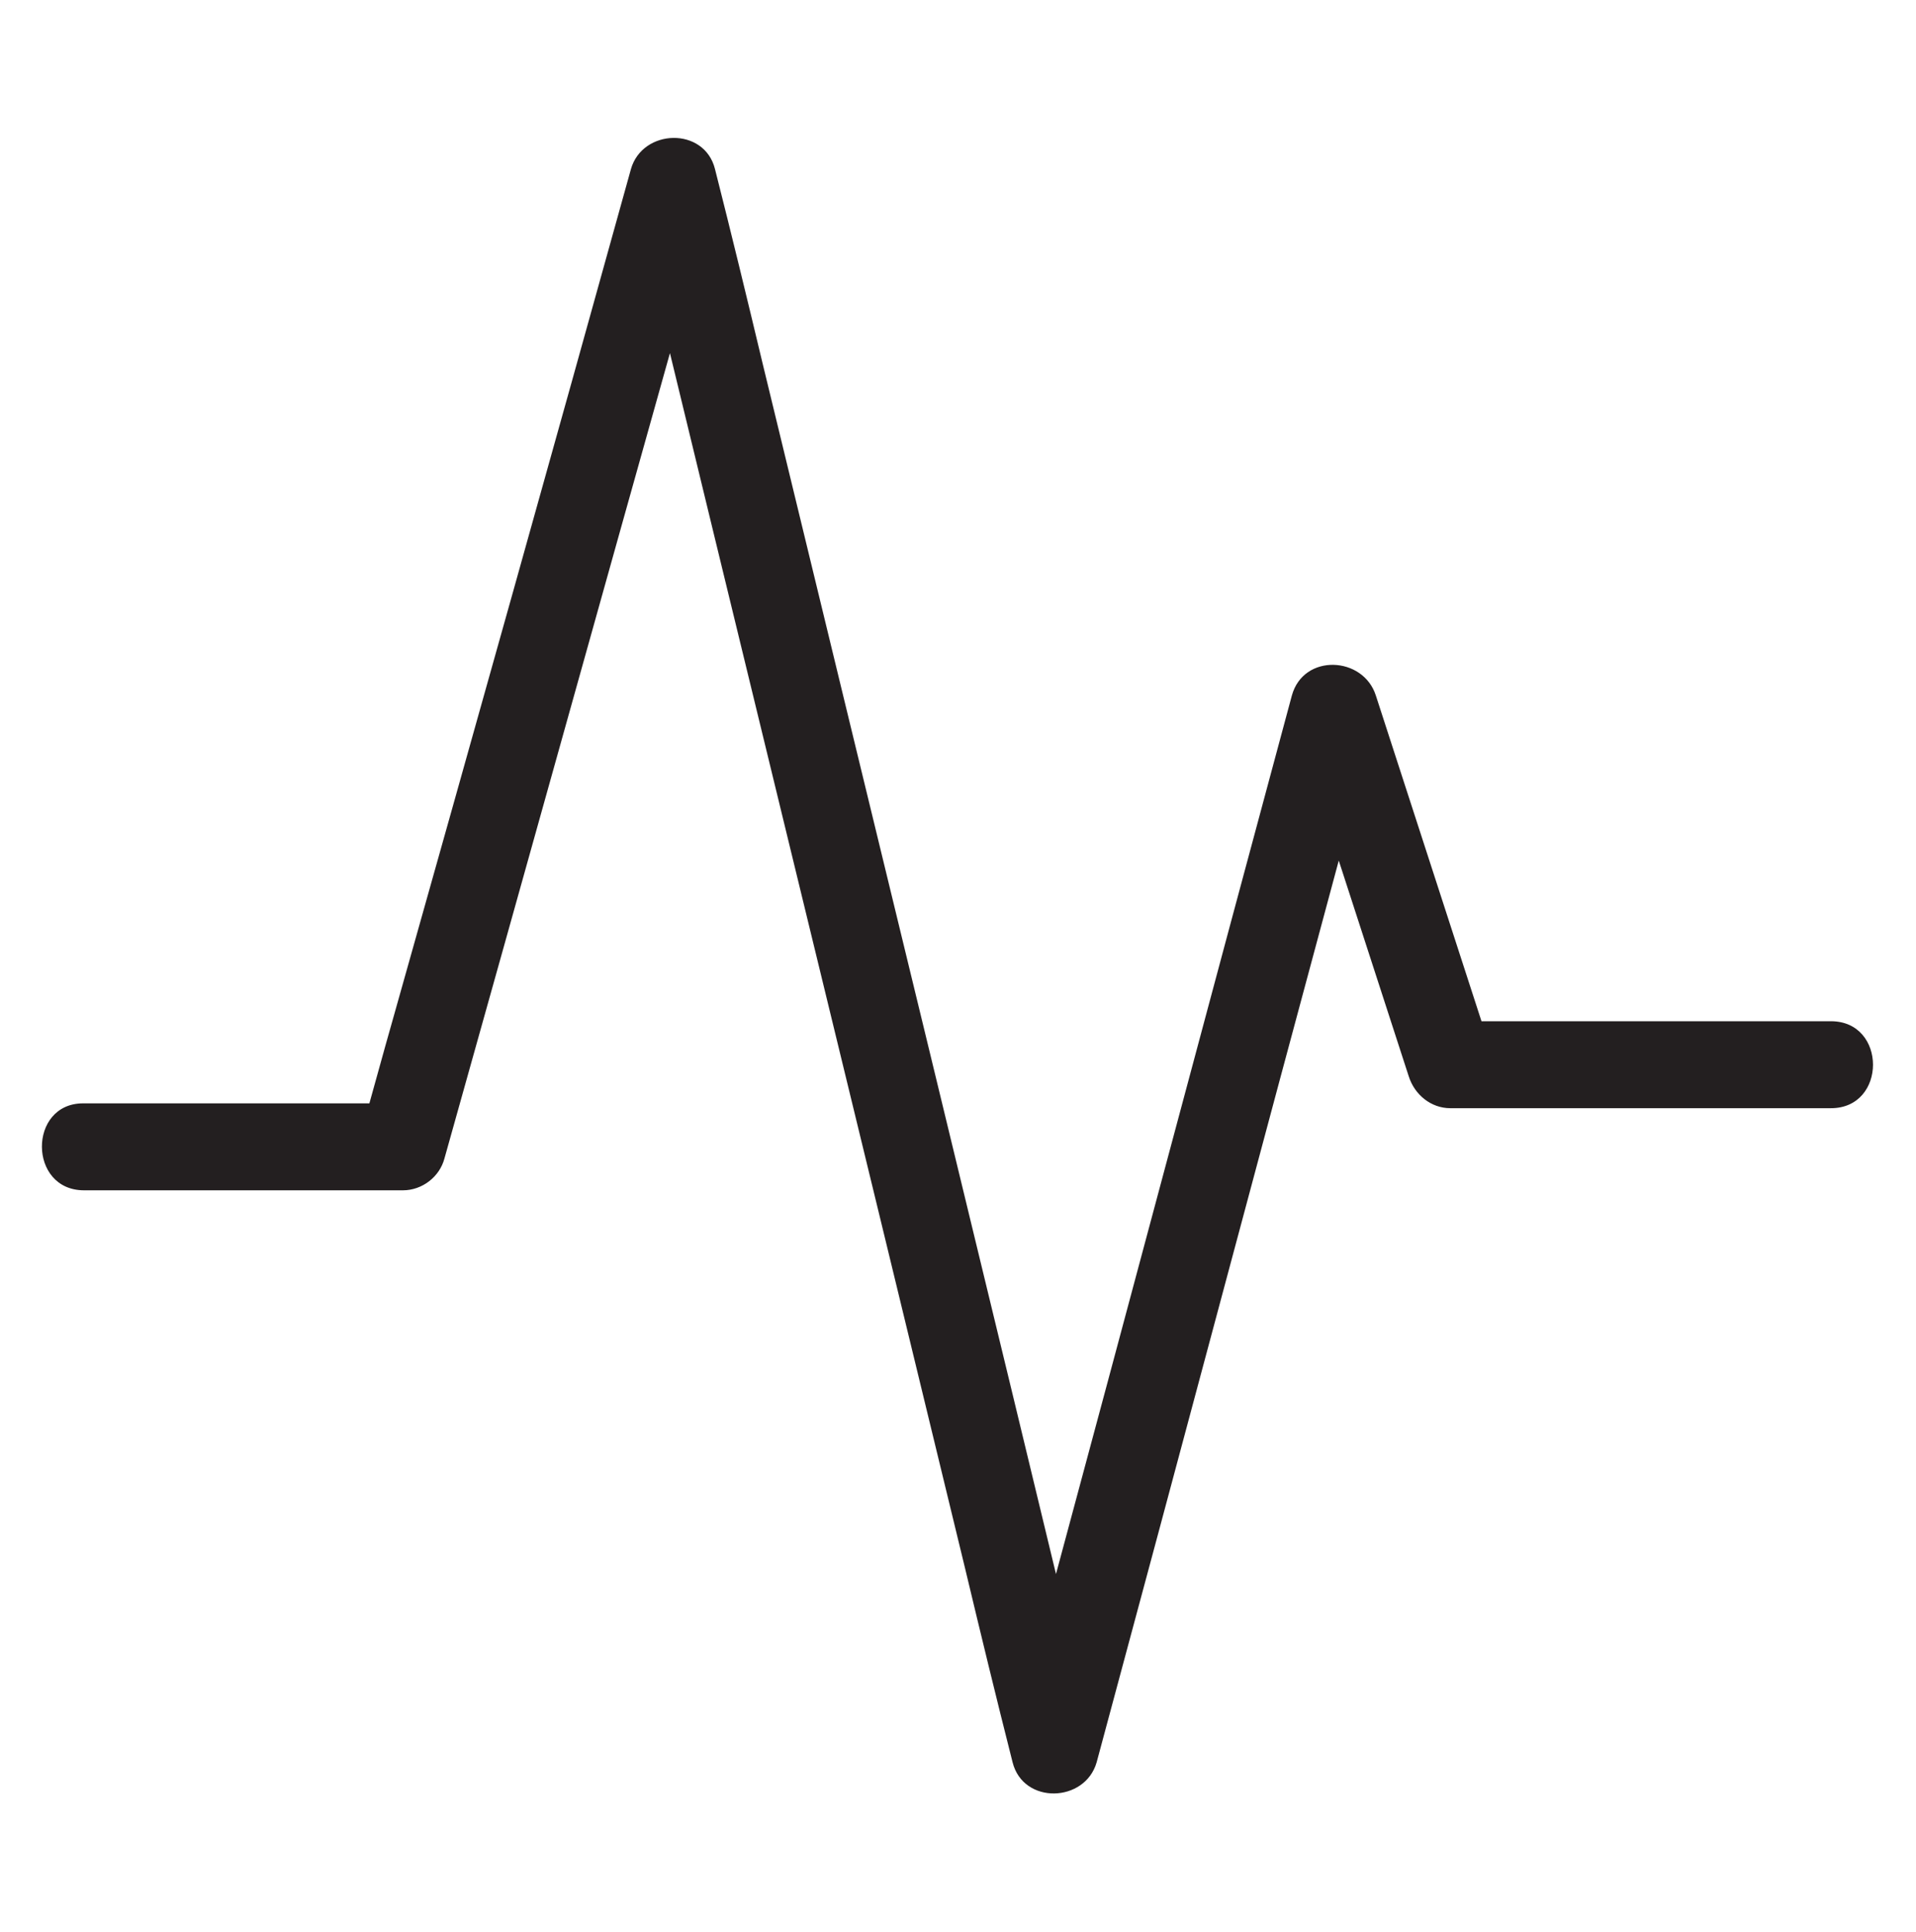 <svg id="Laag_1" xmlns="http://www.w3.org/2000/svg" viewBox="0 0 198.3 200"><style>.st0{fill:#231f20}.st1{fill:#7d3c8c}.st2{fill:#333;stroke:#231f20;stroke-width:.818;stroke-miterlimit:10}.st3{fill:none}.st4{fill:#FFF}.st5{fill:#ff5072}.st6{fill:#231f20;stroke:#231f20;stroke-width:.815}.st7{fill:#84cd1a}.st8{fill:#231f20;stroke:#231f20;stroke-miterlimit:10}</style><path class="st0" d="M8.7 123.2h33c2 0 3.8-1.4 4.3-3.3 8.2-29.2 16.3-58.3 24.5-87.5 1.2-4.2 2.3-8.3 3.5-12.5h-8.7c11.5 47.5 23.1 95 34.6 142.5 1.6 6.7 3.2 13.3 4.9 20 1.1 4.4 7.5 4.2 8.7 0 8.5-31.5 16.9-63.1 25.4-94.6 1.2-4.5 2.4-8.9 3.6-13.4h-8.7c4 12.3 8 24.7 12 37 .6 1.9 2.3 3.3 4.3 3.3h39.4c5.8 0 5.8-9 0-9h-39.4c1.4 1.1 2.9 2.2 4.3 3.3-4-12.3-8-24.7-12-37-1.3-4.1-7.5-4.4-8.7 0-8.5 31.5-16.9 63.1-25.4 94.6-1.2 4.5-2.4 8.9-3.6 13.4h8.7c-11.4-47.5-23-95-34.5-142.5-1.6-6.7-3.2-13.3-4.9-20-1.1-4.4-7.5-4.2-8.7 0C57.2 46.7 49 75.9 40.8 105c-1.2 4.2-2.3 8.3-3.5 12.5 1.4-1.1 2.9-2.2 4.3-3.3h-33c-5.7 0-5.7 9 .1 9z"/></svg>